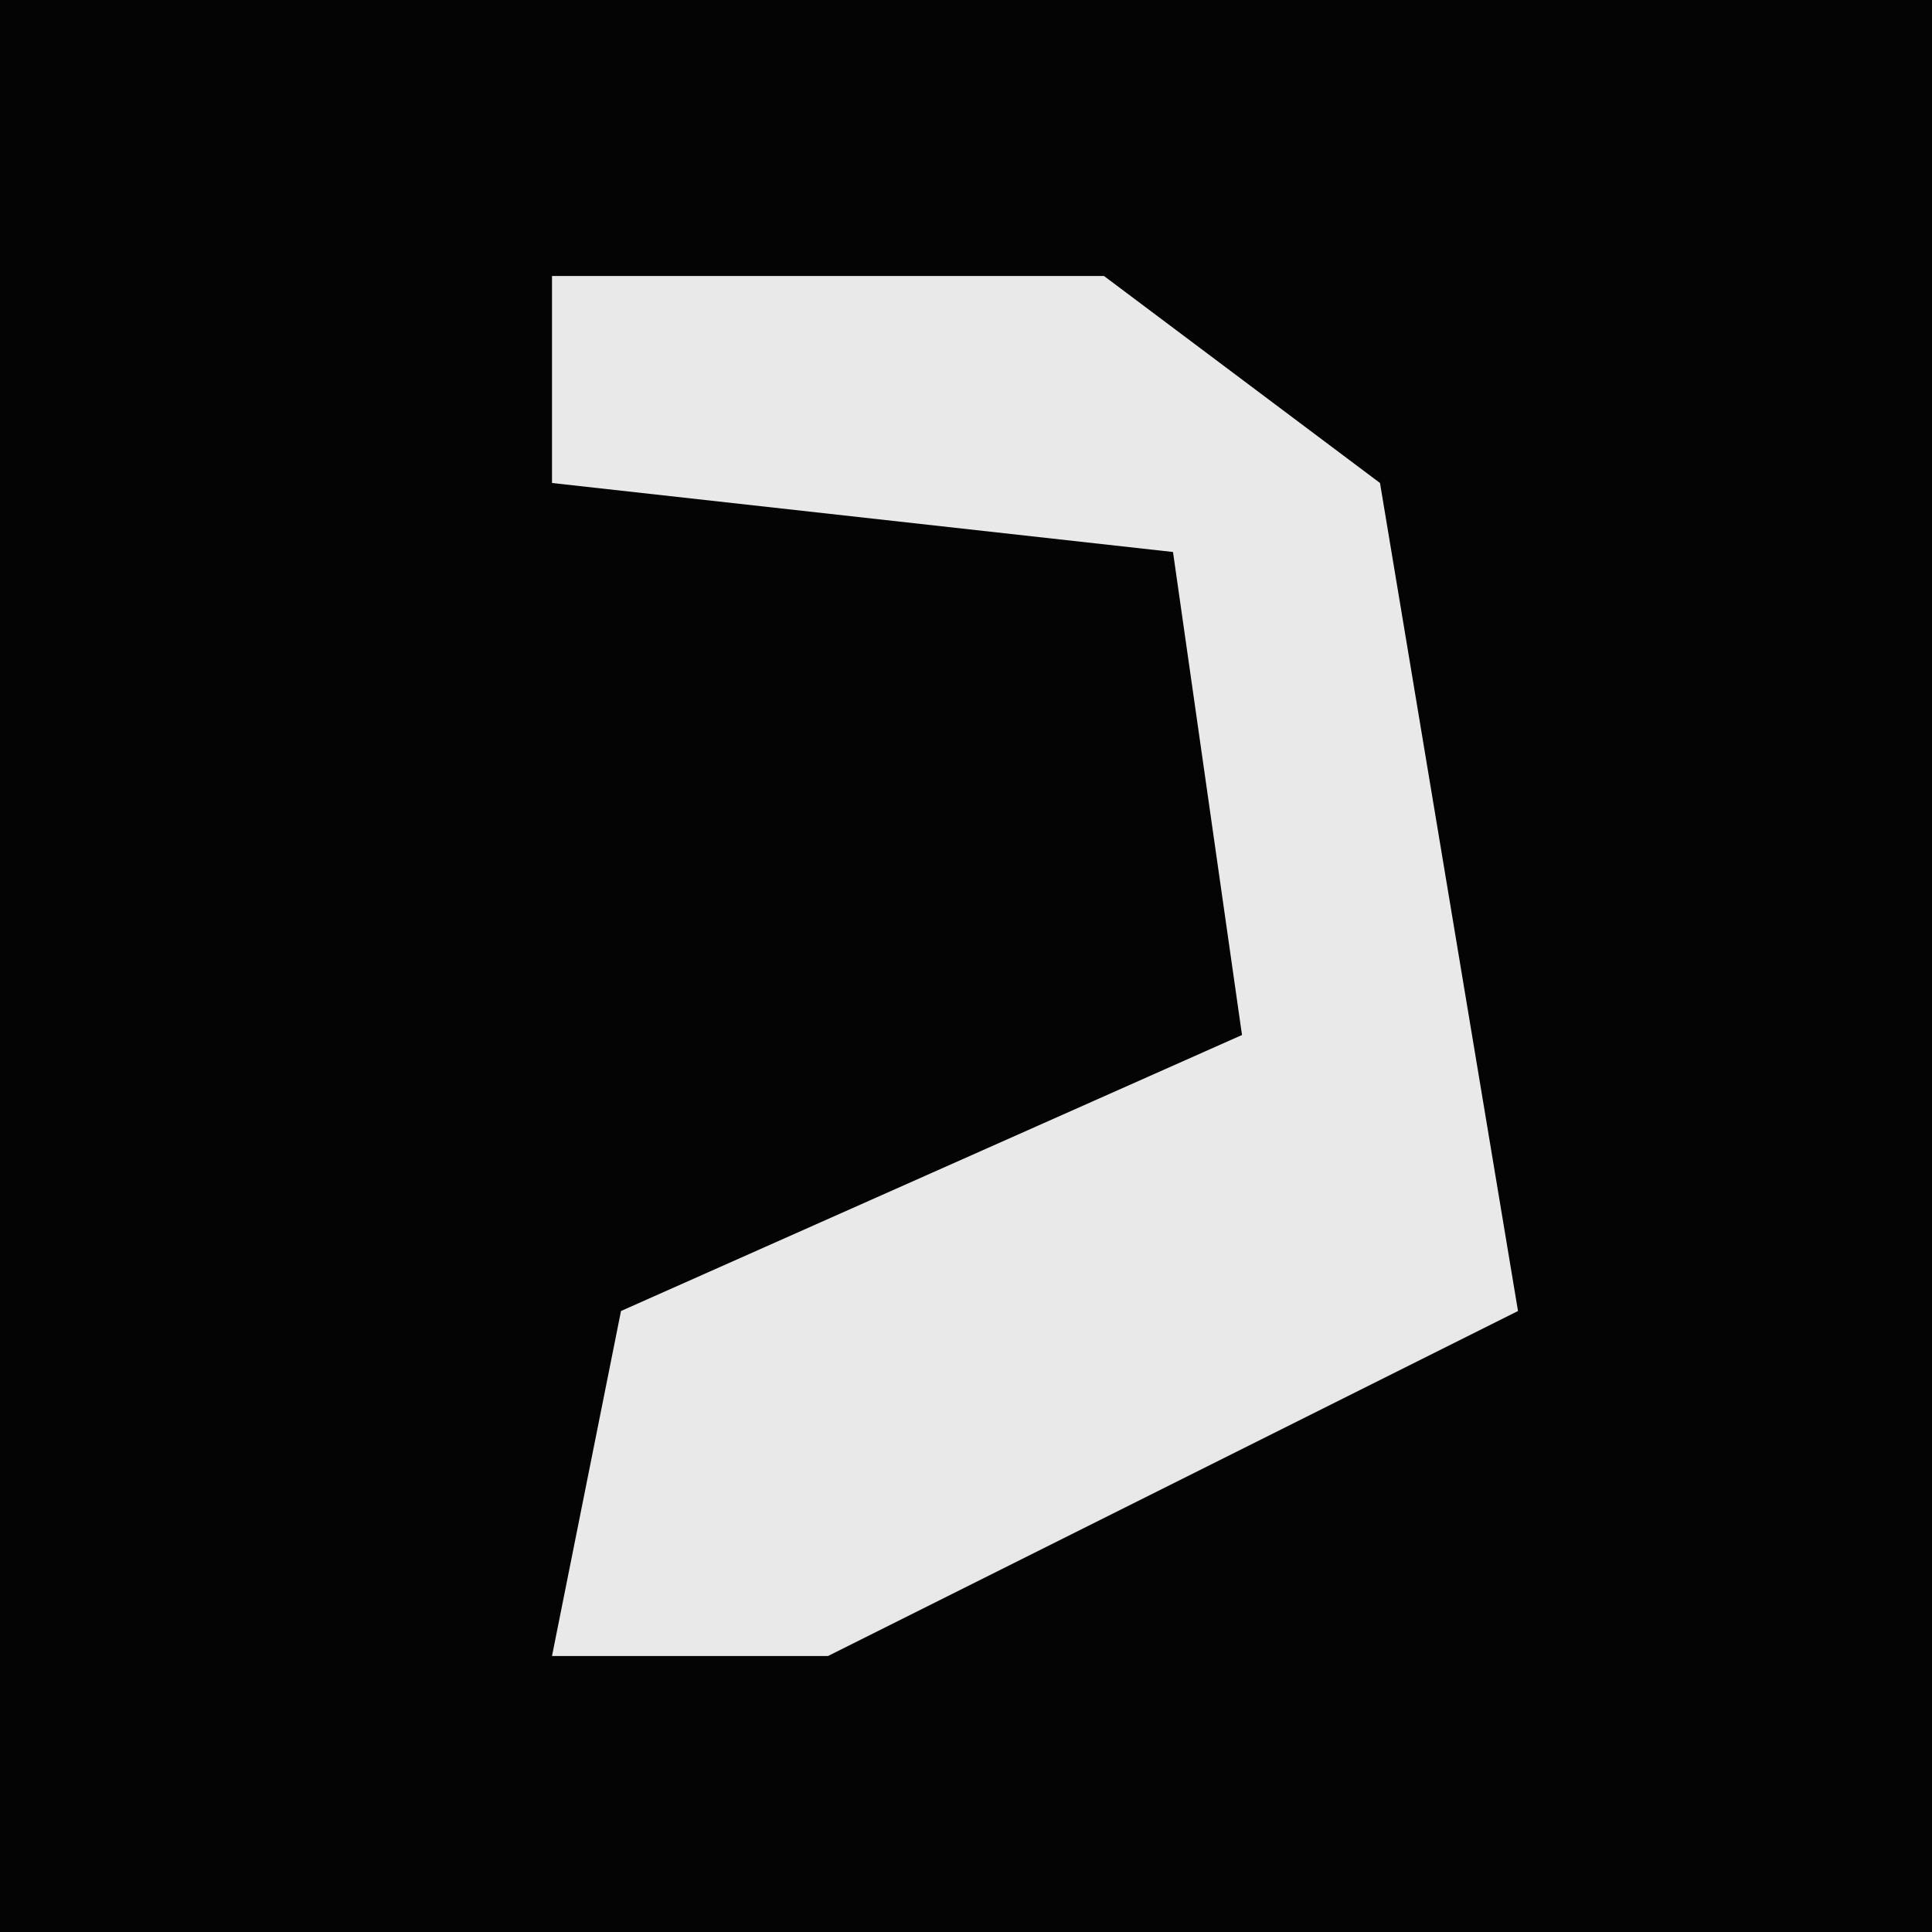 <?xml version="1.0" encoding="UTF-8"?>
<svg version="1.1" xmlns="http://www.w3.org/2000/svg" width="28" height="28">
<path d="M0,0 L28,0 L28,28 L0,28 Z " fill="#040404" transform="translate(0,0)"/>
<path d="M0,0 L8,0 L12,3 L14,15 L4,20 L0,20 L1,15 L10,11 L9,4 L0,3 Z " fill="#E9E9E9" transform="translate(8,4)"/>
</svg>
